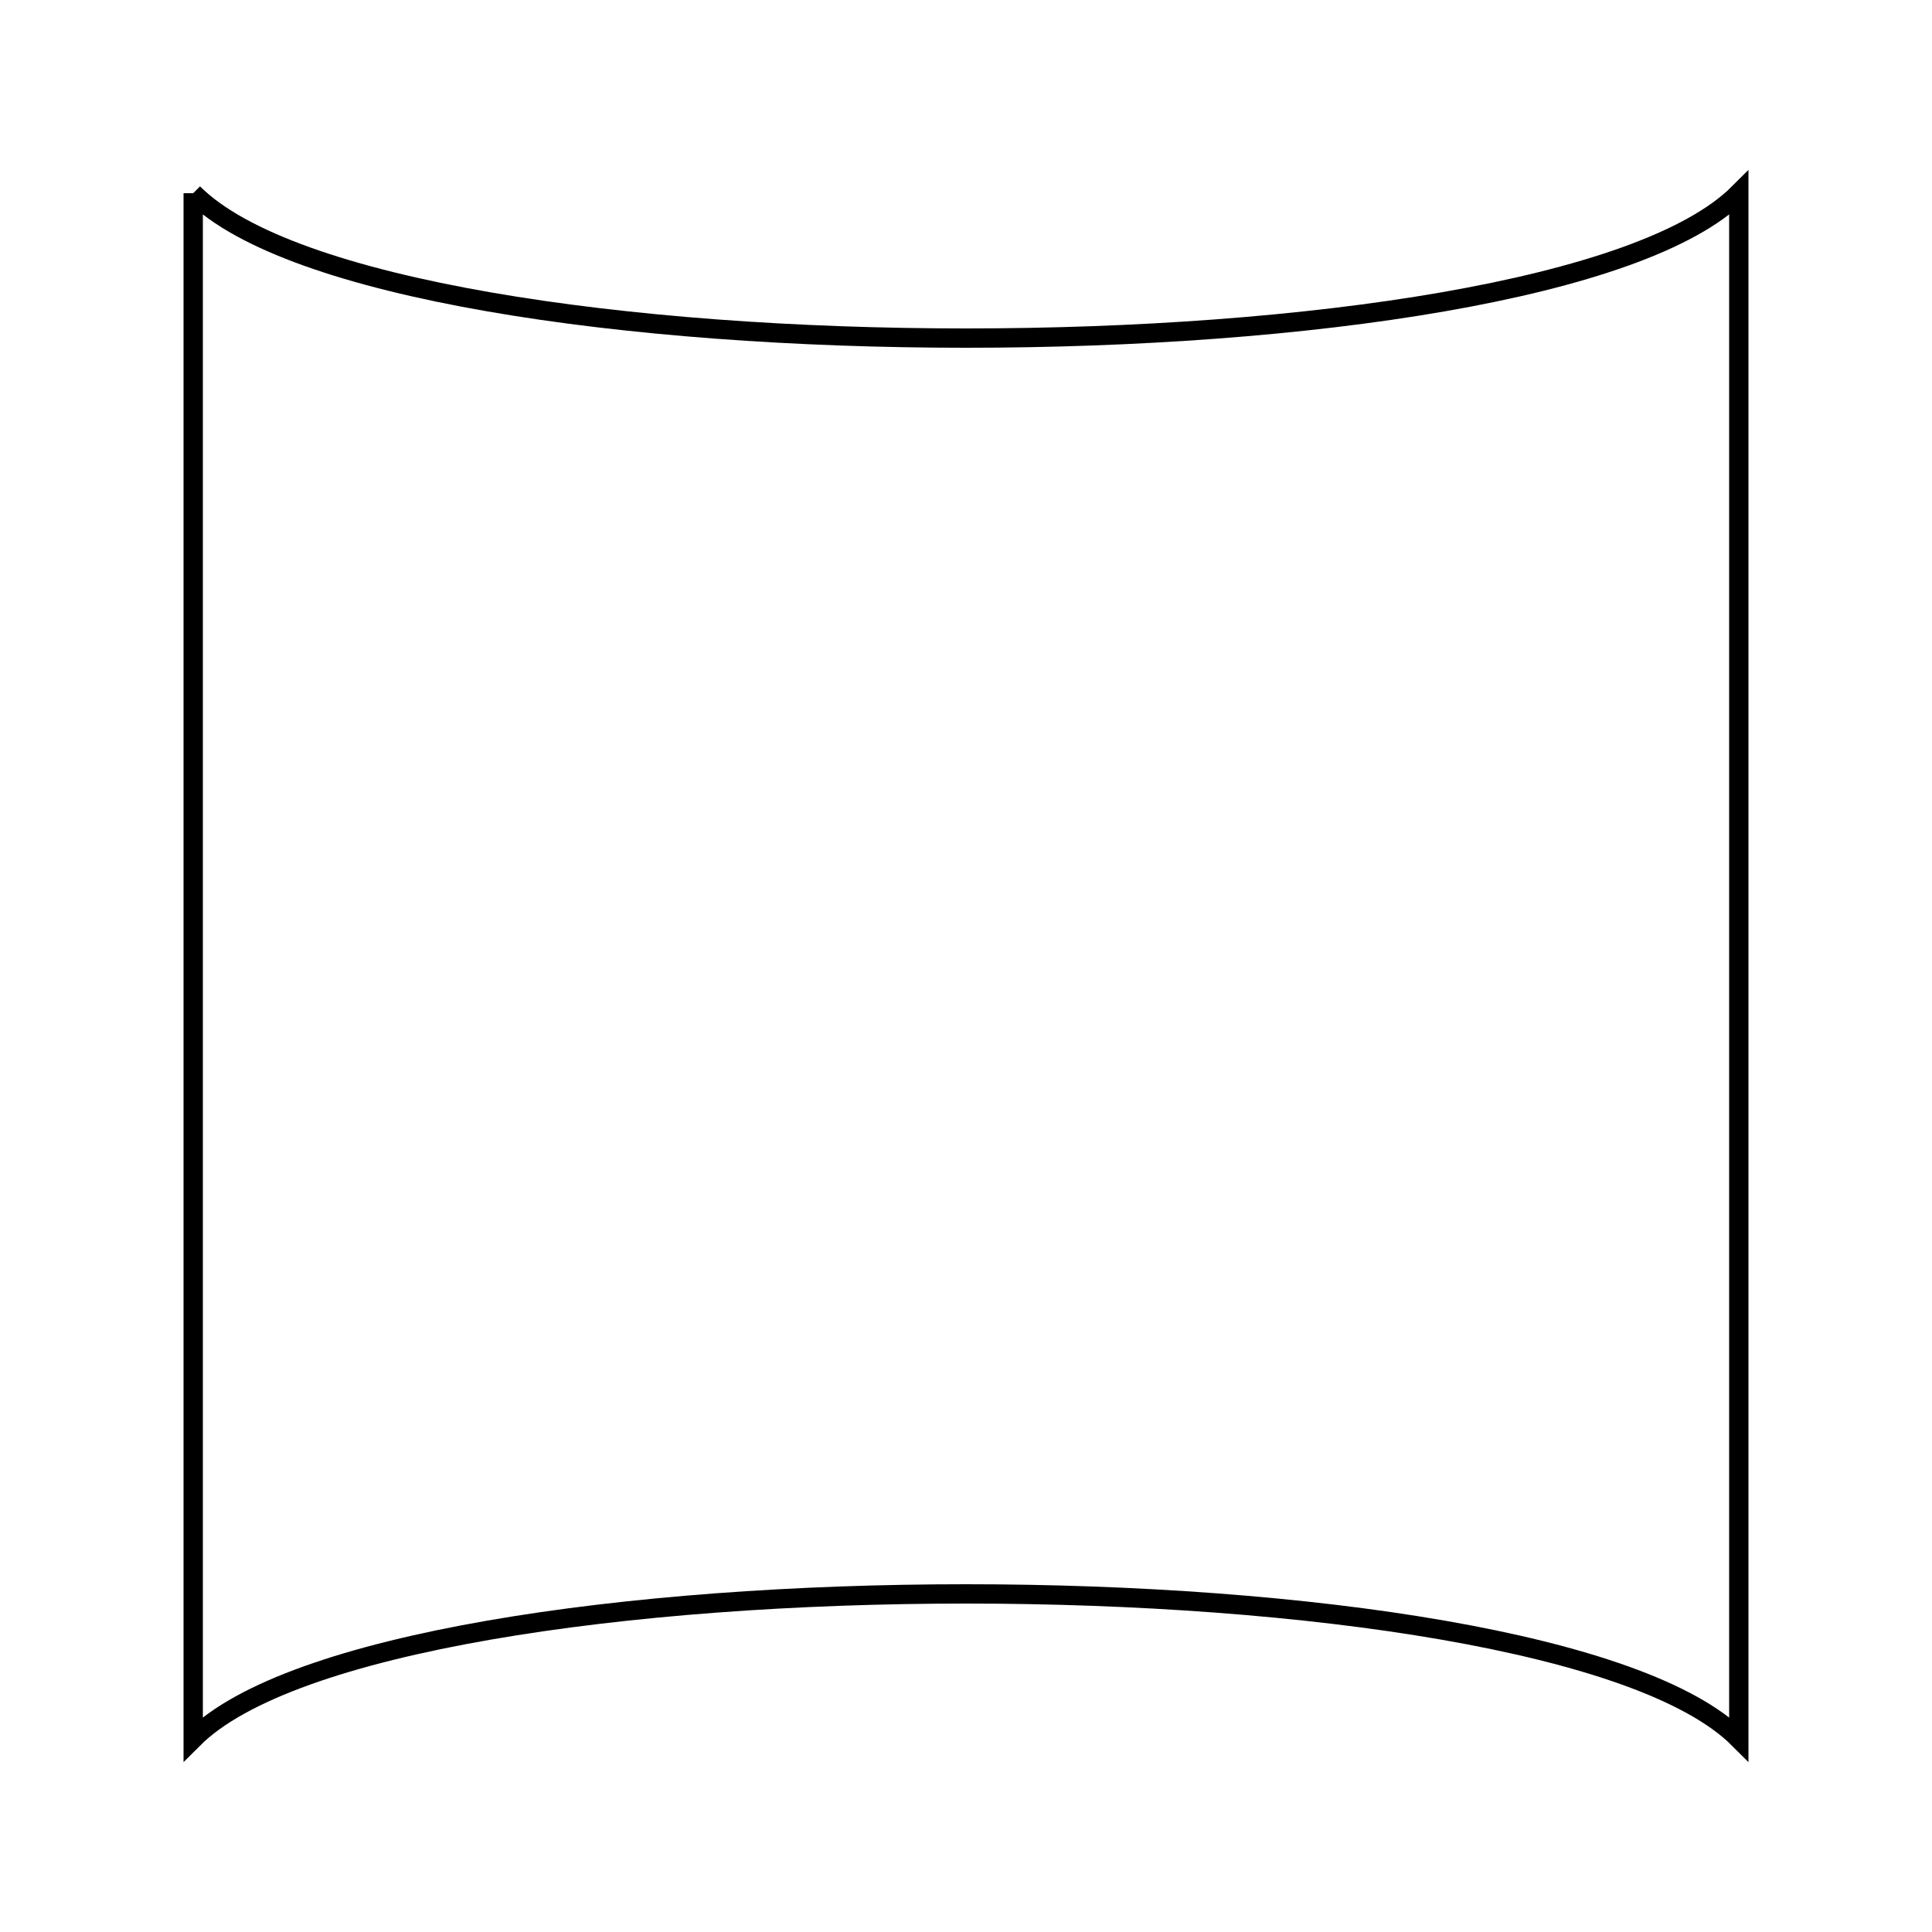 <svg width="10cm" height="10cm" viewBox="0 0 10 10" xmlns="http://www.w3.org/2000/svg" version="1.1">
  <path d="M 1,1 L 1,9 C 2,8 8,8 9,9 L 9,1 C 8,2 2,2 1,1" stroke="black" fill="none" stroke-width="0.1"/>
</svg>

